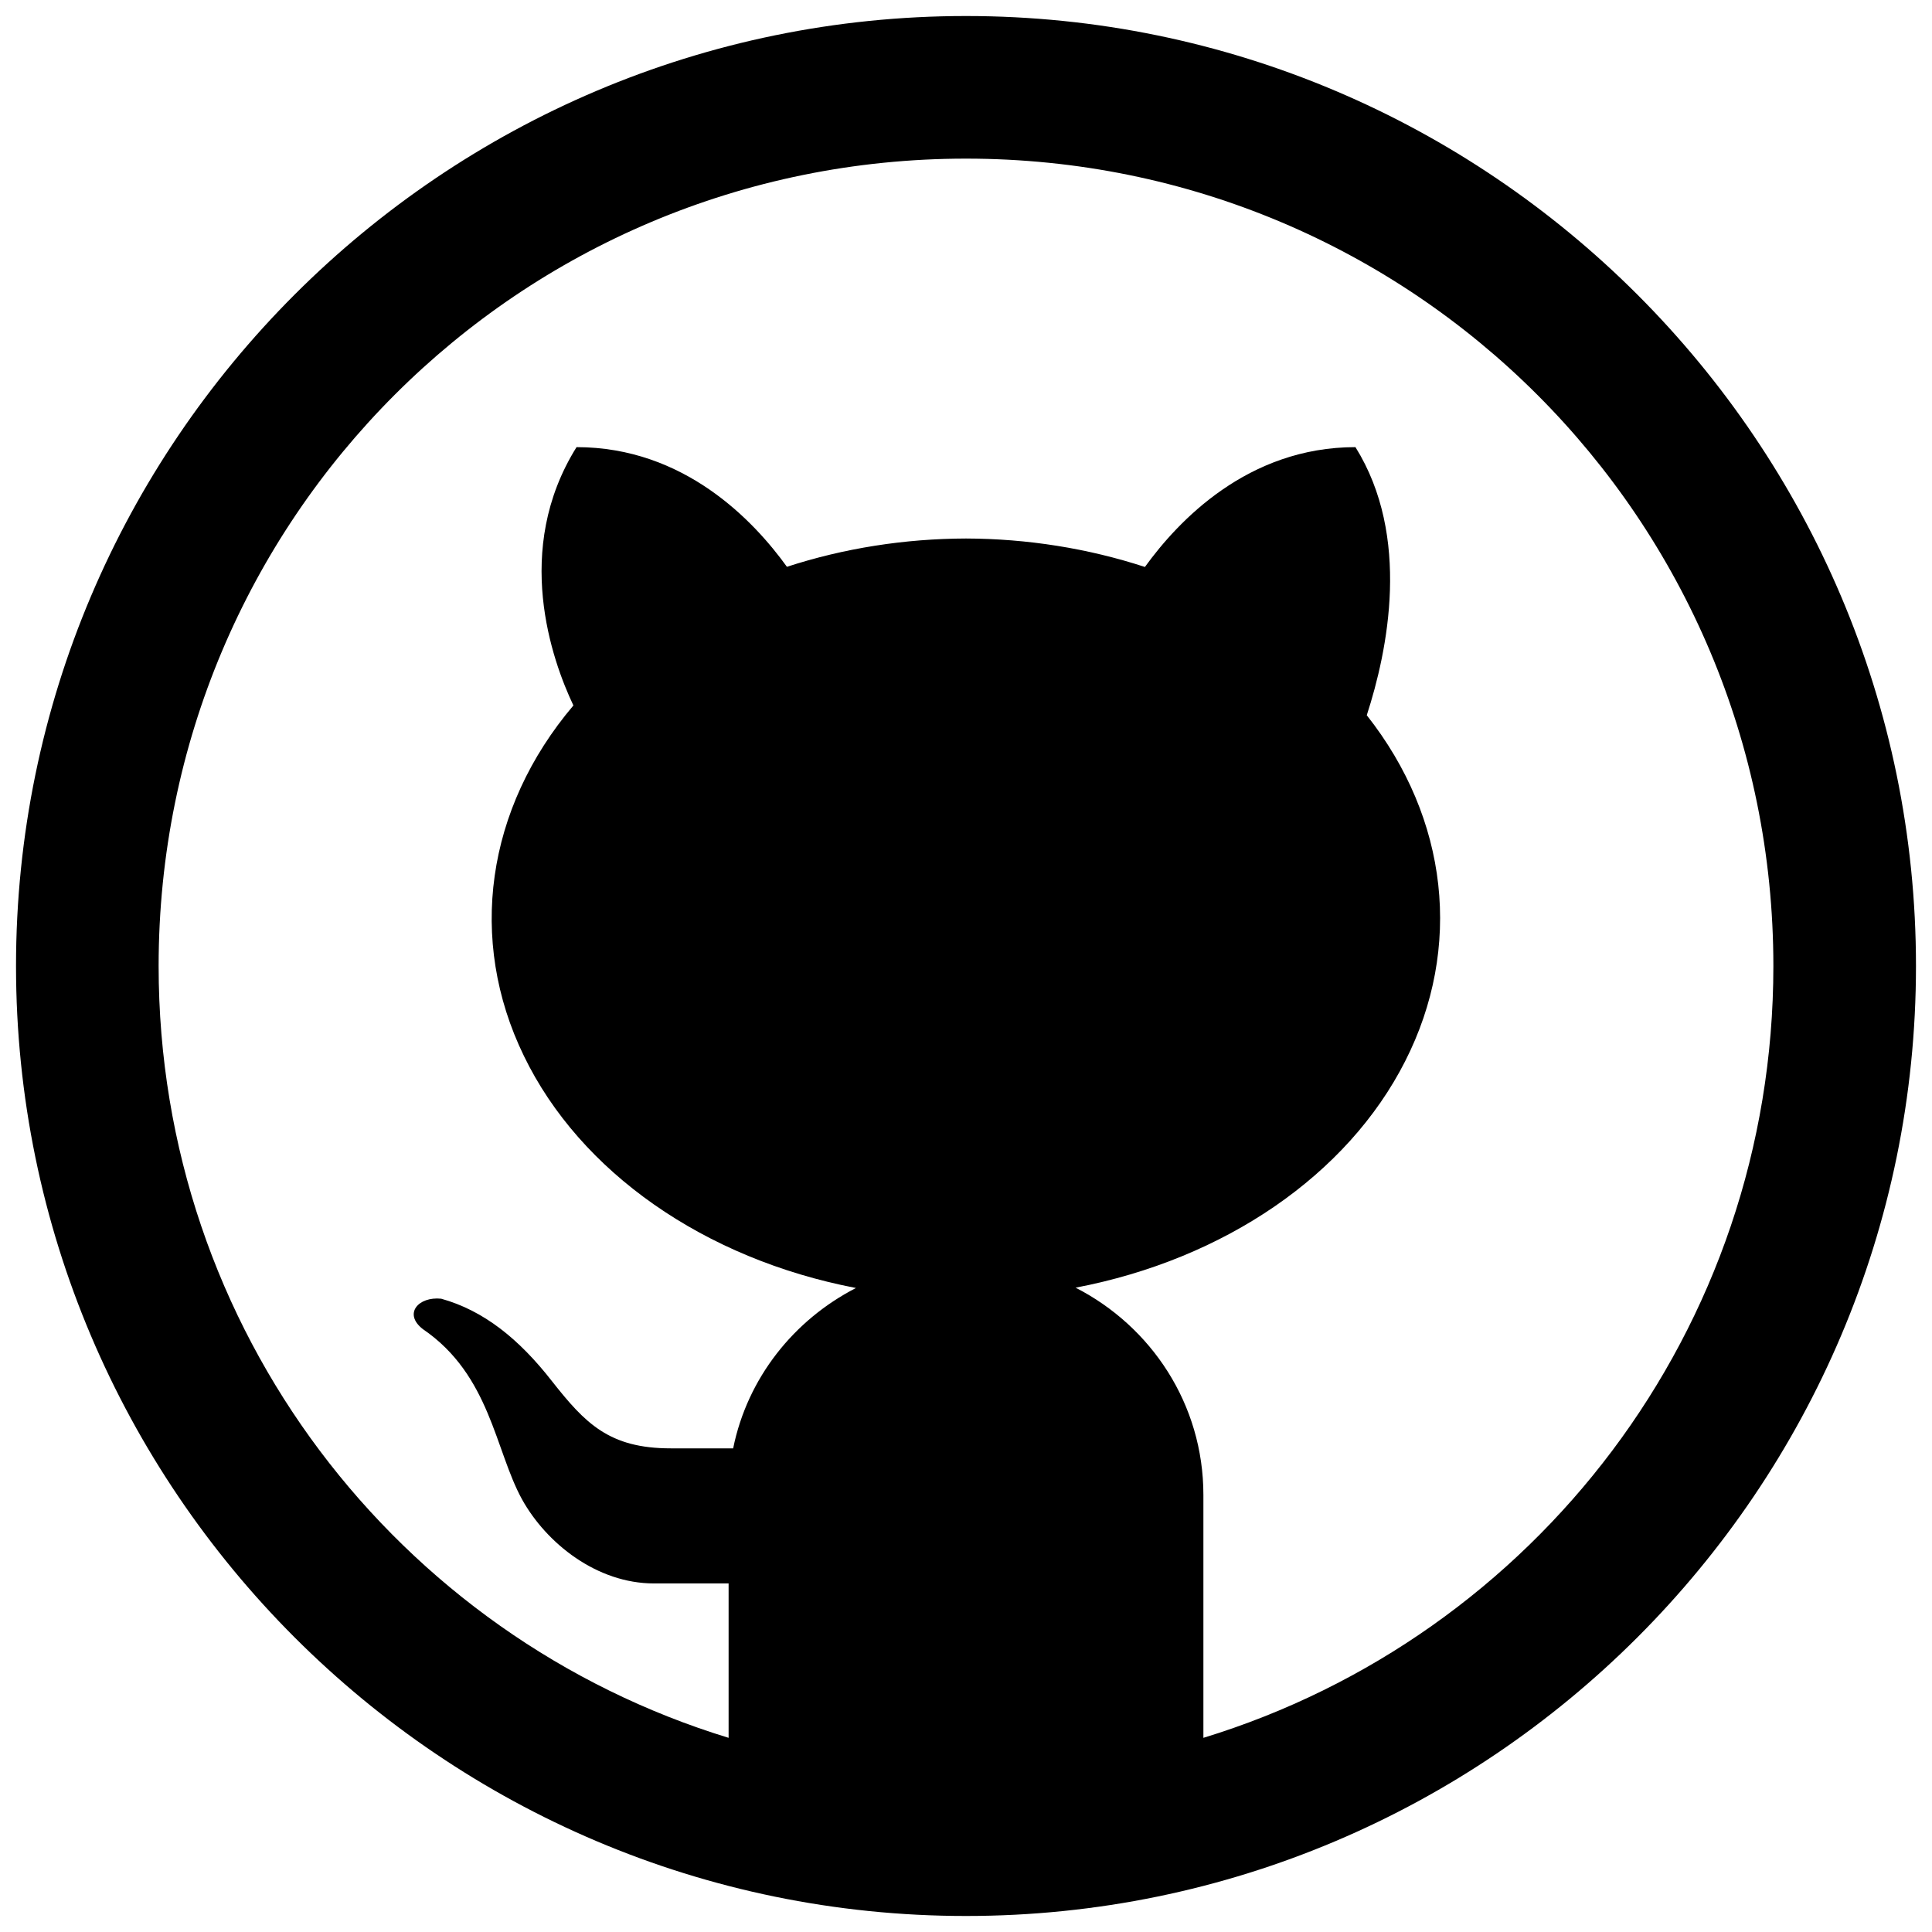 <?xml version="1.0" encoding="UTF-8"?>
<svg xmlns="http://www.w3.org/2000/svg" xmlns:xlink="http://www.w3.org/1999/xlink" viewBox="0 0 48 48" width="48px" height="48px">
<g id="surface63940261">
<path style=" stroke:none;fill-rule:nonzero;fill:rgb(80%,80%,80%);fill-opacity:1;" d="M 24 24.238 C 23.867 24.238 23.762 24.133 23.762 24 C 23.762 23.867 23.867 23.762 24 23.762 C 24.133 23.762 24.238 23.867 24.238 24 C 24.238 24.133 24.133 24.238 24 24.238 Z M 24 24.238 "/>
<path style=" stroke:none;fill-rule:nonzero;fill:rgb(0%,0%,0%);fill-opacity:1;" d="M 24 0.398 C 10.988 0.398 0.398 10.988 0.398 24 C 0.398 37.012 10.988 47.602 24 47.602 C 37.012 47.602 47.602 37.012 47.602 24 C 47.602 10.988 37.012 0.398 24 0.398 Z M 24 3.941 C 35.102 3.941 44.059 12.898 44.059 24 C 44.059 33.047 38.109 40.664 29.898 43.176 L 29.898 37.141 C 29.898 34.887 28.602 32.953 26.723 31.992 C 30.426 31.285 33.477 29.191 34.91 26.367 C 36.344 23.547 35.988 20.344 33.957 17.77 C 34.48 16.16 35.062 13.332 33.676 11.109 C 30.996 11.109 29.27 12.945 28.445 14.086 C 27.035 13.625 25.523 13.383 24 13.379 C 22.477 13.383 20.965 13.621 19.551 14.082 C 18.727 12.938 17 11.109 14.324 11.109 C 12.73 13.66 13.715 16.406 14.246 17.527 C 12.074 20.09 11.613 23.348 13.016 26.234 C 14.414 29.121 17.5 31.277 21.266 32 C 19.723 32.793 18.57 34.234 18.215 35.984 L 16.664 35.984 C 15.133 35.984 14.539 35.363 13.711 34.312 C 12.895 33.266 12.016 32.559 10.961 32.266 C 10.395 32.207 10.012 32.641 10.508 33.023 C 12.18 34.164 12.297 36.027 12.969 37.25 C 13.578 38.348 14.832 39.34 16.246 39.34 L 18.102 39.34 L 18.102 43.176 C 9.891 40.664 3.941 33.047 3.941 24 C 3.941 12.898 12.898 3.941 24 3.941 Z M 24 3.941 "/>
</g>
</svg>
